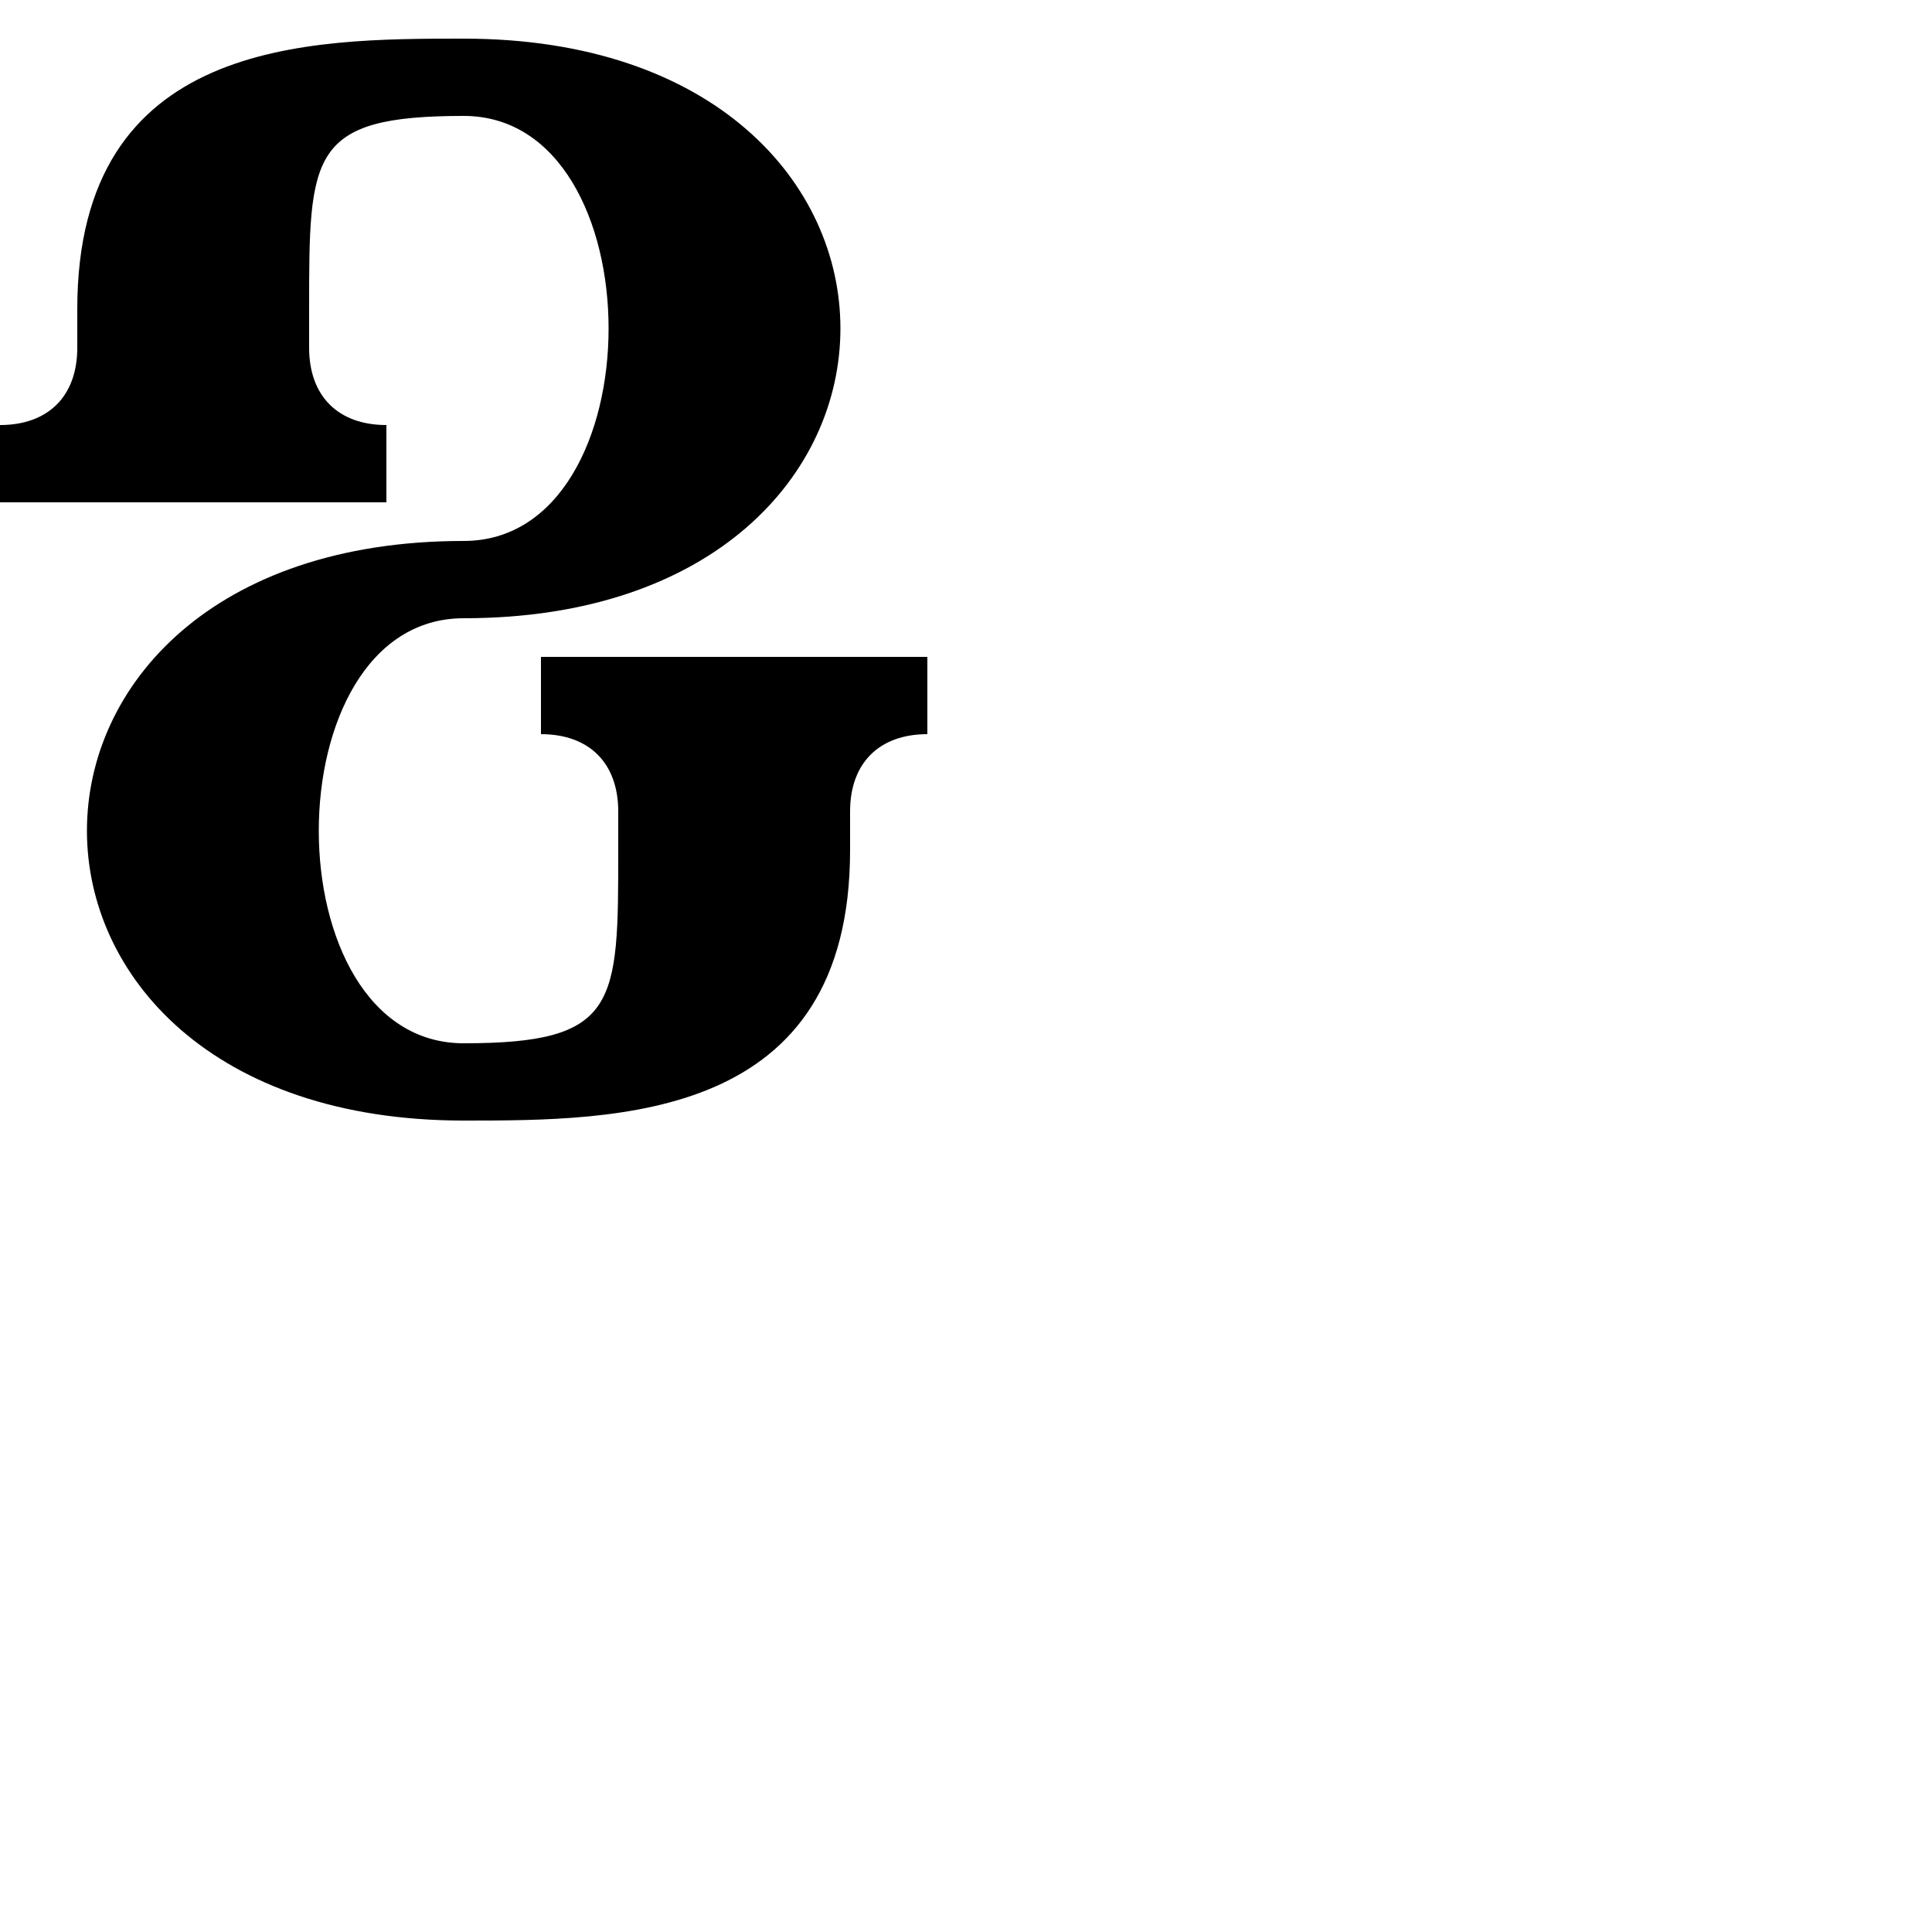<?xml version="1.0" encoding="UTF-8"?>
<svg xmlns:svg="http://www.w3.org/2000/svg" xmlns="http://www.w3.org/2000/svg" viewBox="0 0 1000 1000">
  <path transform="translate(-3000,1947.638)" style="fill:#000000;fill-opacity:1;stroke:none" d="m 3240,-1927.638 c -80,0 -200,0 -200,140 l 0,20 c 0,25 -15,40 -40,40 l 0,40 200,0 0,-40 c -25,0 -40,-15 -40,-40 l 0,-20 c 0,-80 0,-100 80,-100 100,0 100,220 0,220 -260,0 -260,300 0,300 80,0 200,0 200,-140 l 0,-20 c 0,-25 15,-40 40,-40 l 0,-40 -200,0 0,40 c 25,0 40,15 40,40 l 0,20 c 0,80 0,100 -80,100 -100,0 -100,-220 0,-220 260,0 260,-300 0,-300 z"/>
</svg>
